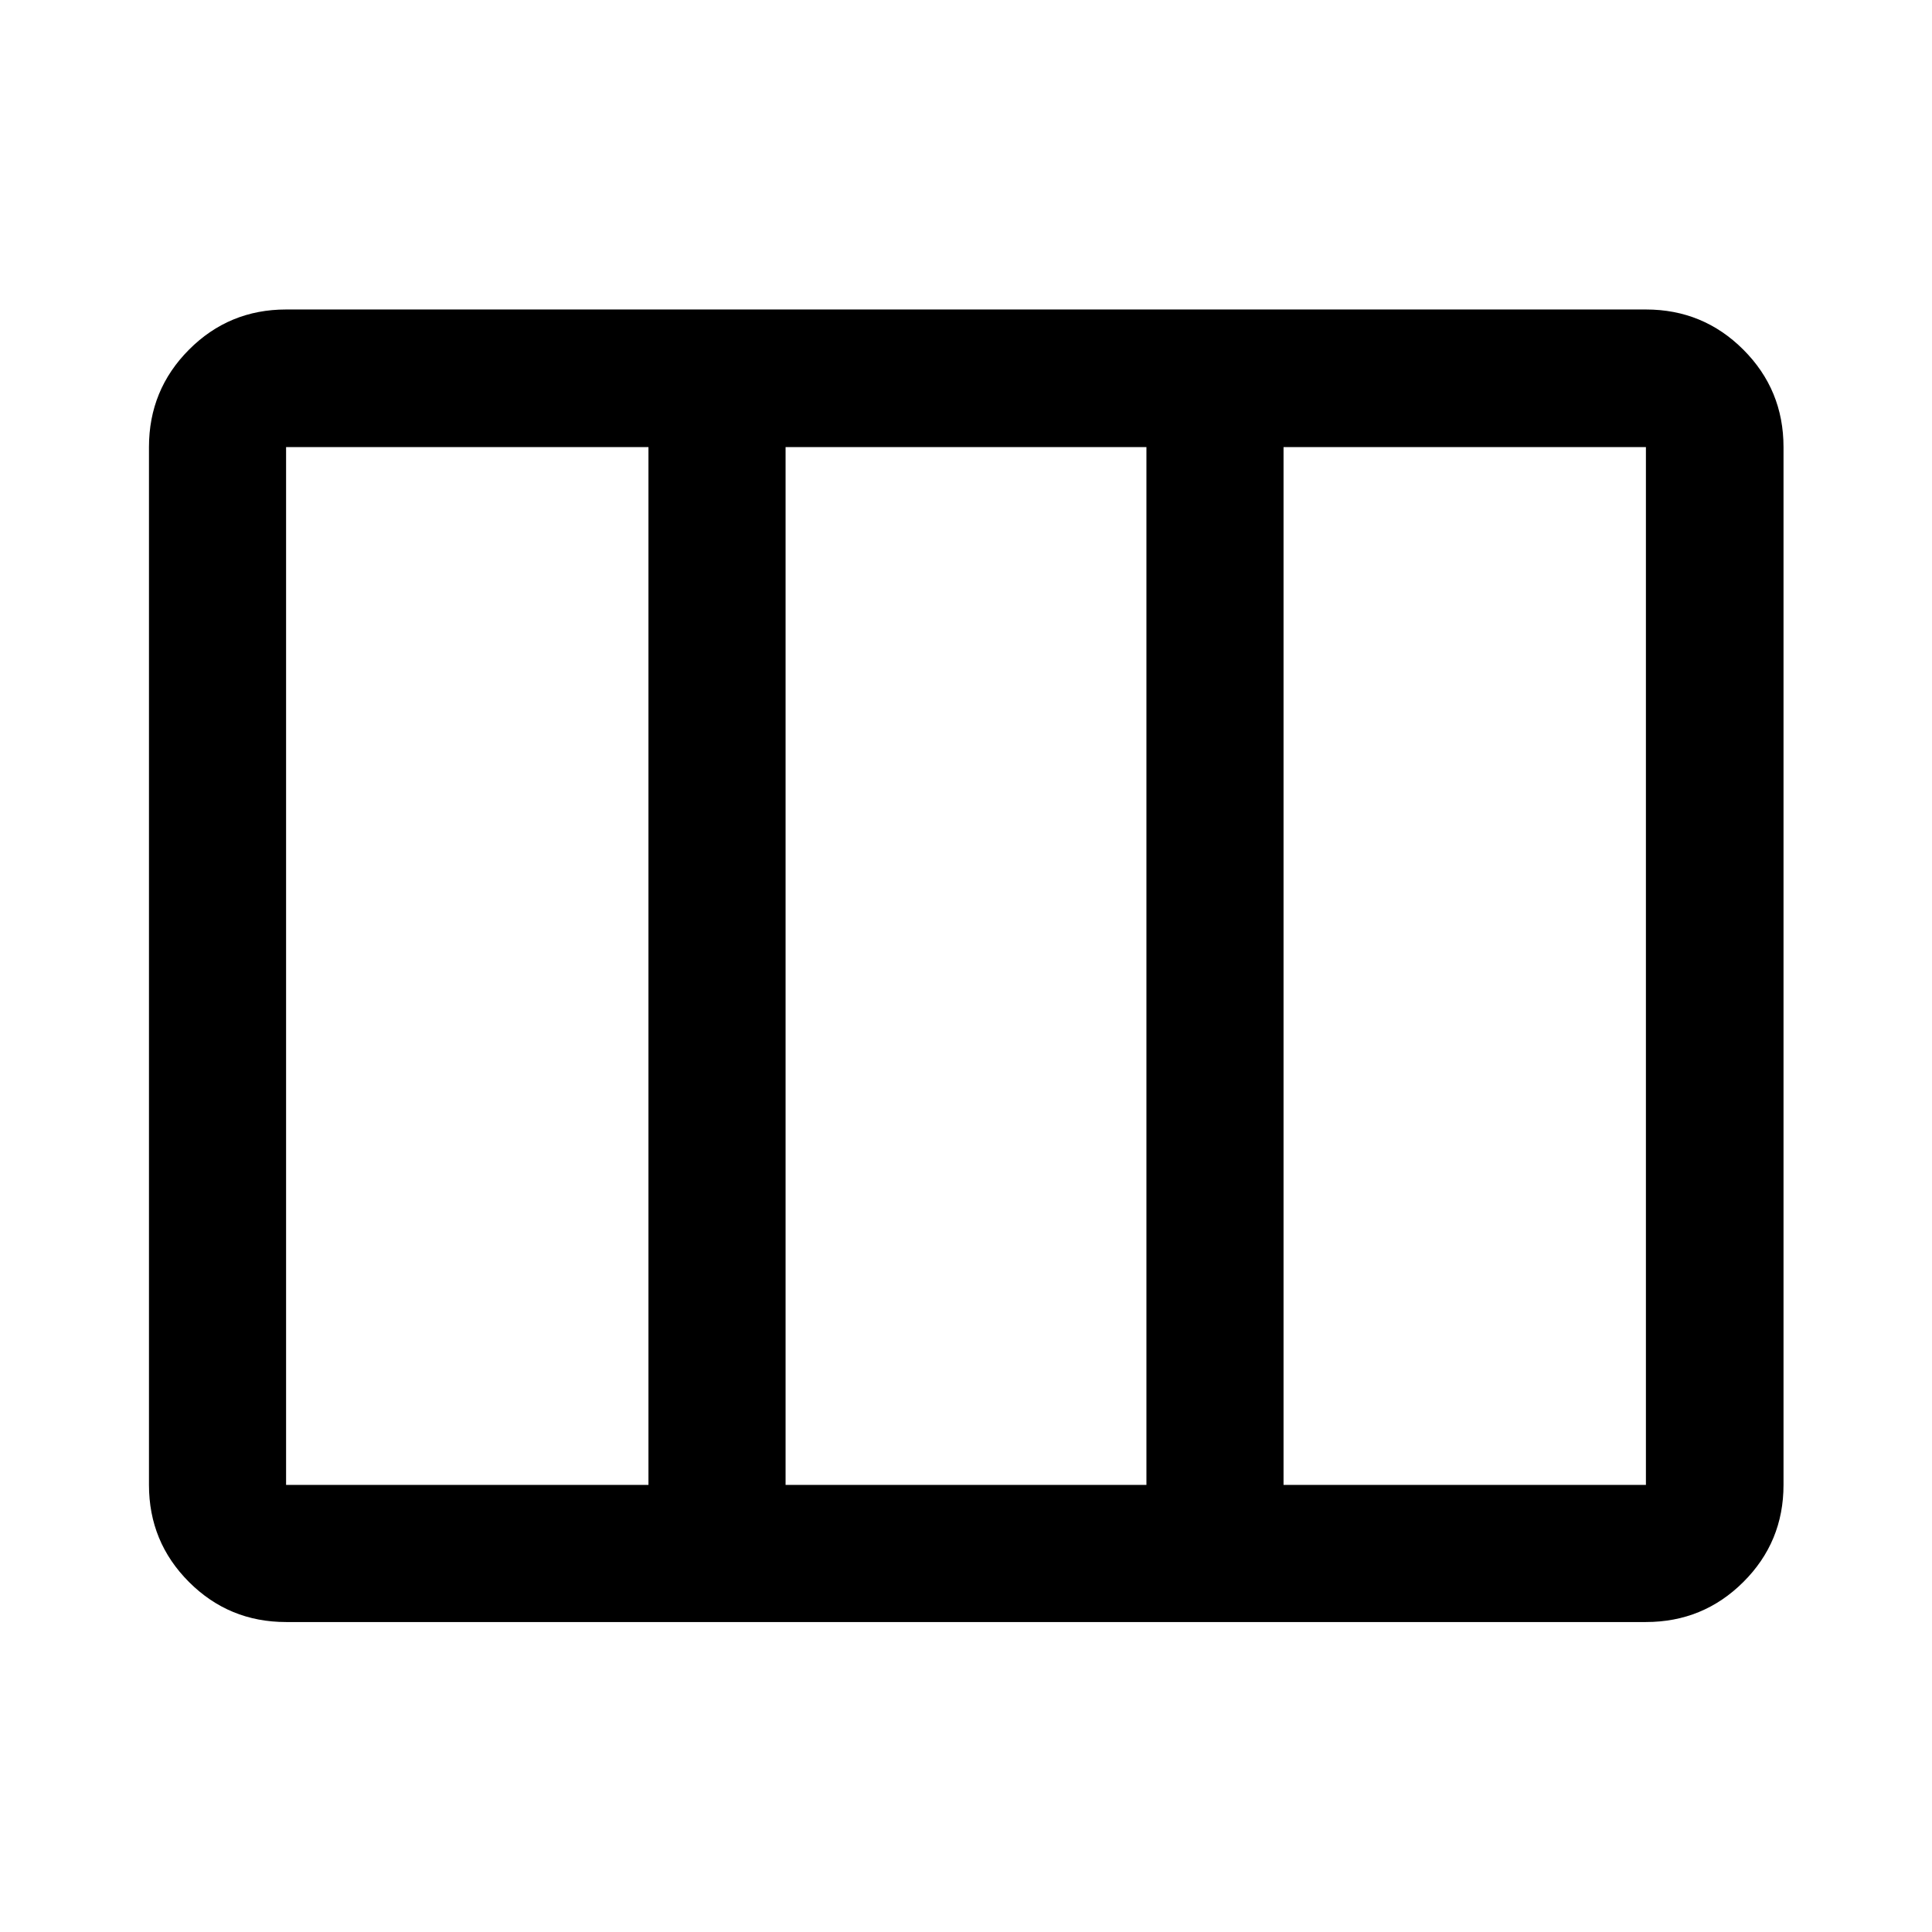 <svg xmlns="http://www.w3.org/2000/svg" width="48" height="48" viewBox="0 -960 960 960"><path d="M142.152-154.022q-28.349 0-48.24-19.89-19.89-19.891-19.89-48.24v-515.696q0-28.447 19.89-48.408 19.891-19.962 48.24-19.962h675.696q28.447 0 48.408 19.962 19.962 19.961 19.962 48.408v515.696q0 28.349-19.962 48.24-19.961 19.89-48.408 19.89H142.152Zm0-68.13h180.065v-515.696H142.152v515.696Zm248.196 0h179.304v-515.696H390.348v515.696Zm247.435 0h180.065v-515.696H637.783v515.696Zm-247.435 0v-515.696 515.696Z"/></svg>